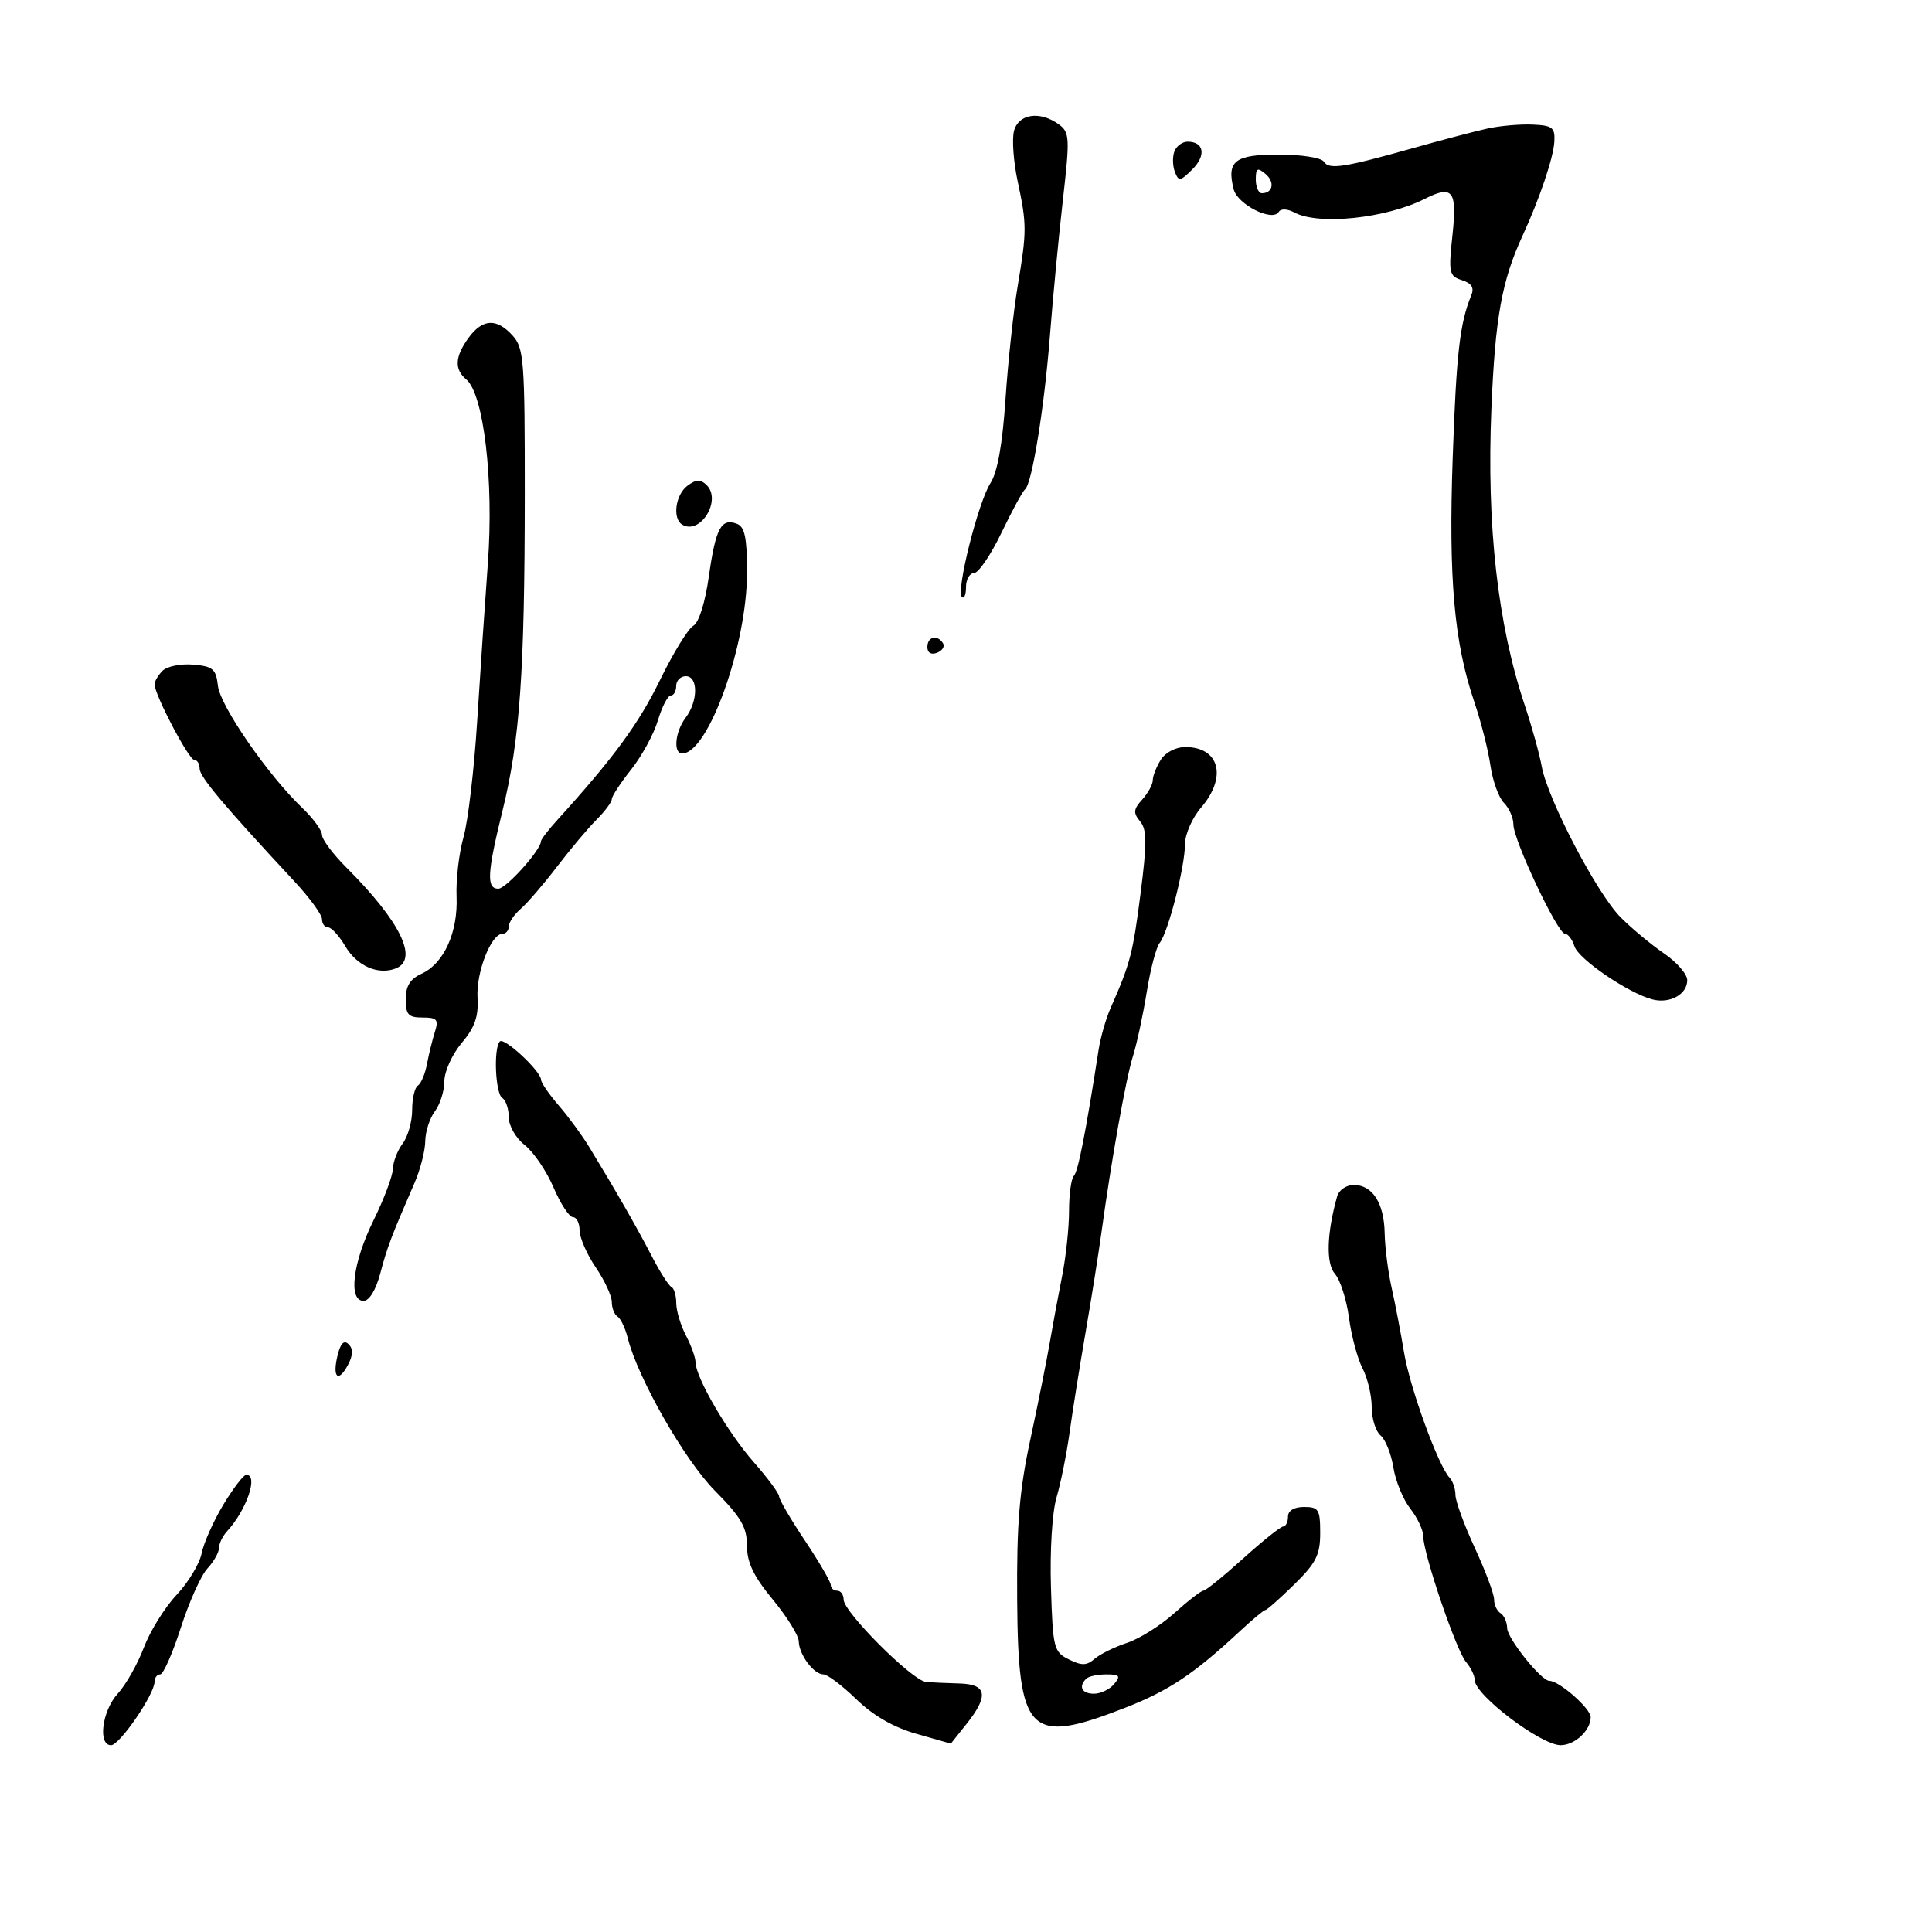 <svg xmlns="http://www.w3.org/2000/svg" width="300" height="300" viewBox="0 0 300 300" version="1.1">
	<path d="M 157.447 20.354 C 157.122 21.649, 157.376 25.136, 158.010 28.104 C 159.455 34.857, 159.455 35.904, 158.010 44.500 C 157.363 48.350, 156.516 56.225, 156.129 62 C 155.663 68.963, 154.880 73.342, 153.806 75 C 151.902 77.941, 148.427 91.761, 149.359 92.692 C 149.711 93.045, 150 92.358, 150 91.167 C 150 89.975, 150.563 88.993, 151.250 88.984 C 151.938 88.974, 153.850 86.162, 155.500 82.734 C 157.150 79.305, 158.798 76.273, 159.161 75.996 C 160.241 75.173, 162.167 63.256, 163.040 52 C 163.488 46.225, 164.388 36.806, 165.041 31.069 C 166.142 21.381, 166.098 20.545, 164.422 19.319 C 161.483 17.170, 158.121 17.669, 157.447 20.354 M 231 19.952 C 229.075 20.375, 223.900 21.735, 219.500 22.975 C 208.668 26.029, 206.353 26.381, 205.559 25.096 C 205.184 24.488, 202.062 24, 198.548 24 C 191.735 24, 190.456 24.985, 191.560 29.382 C 192.155 31.754, 197.580 34.489, 198.556 32.909 C 198.892 32.366, 199.882 32.401, 200.995 32.997 C 204.757 35.011, 215.225 33.914, 221.236 30.877 C 225.570 28.688, 226.276 29.594, 225.546 36.410 C 224.907 42.386, 225.005 42.867, 227.002 43.501 C 228.508 43.979, 228.942 44.674, 228.464 45.840 C 226.672 50.208, 226.146 54.806, 225.574 71.073 C 224.915 89.855, 225.794 99.794, 228.929 109 C 229.959 112.025, 231.084 116.457, 231.429 118.849 C 231.773 121.241, 232.718 123.861, 233.528 124.671 C 234.337 125.480, 235 126.994, 235 128.033 C 235 130.443, 241.873 145, 243.011 145 C 243.481 145, 244.143 145.875, 244.483 146.945 C 245.120 148.953, 252.885 154.237, 256.608 155.195 C 259.304 155.890, 262.002 154.390, 261.993 152.200 C 261.989 151.265, 260.373 149.401, 258.401 148.058 C 256.430 146.715, 253.395 144.193, 251.658 142.452 C 247.990 138.778, 240.318 124.105, 239.396 119 C 239.048 117.075, 237.861 112.800, 236.758 109.500 C 232.548 96.902, 230.828 81.623, 231.580 63.500 C 232.172 49.248, 233.194 43.593, 236.464 36.500 C 239.074 30.838, 241.213 24.498, 241.356 22 C 241.482 19.809, 241.067 19.480, 238 19.342 C 236.075 19.255, 232.925 19.530, 231 19.952 M 182.362 23.500 C 182.045 24.325, 182.077 25.757, 182.432 26.683 C 183.016 28.204, 183.279 28.166, 185.160 26.284 C 187.326 24.119, 186.955 22, 184.410 22 C 183.600 22, 182.678 22.675, 182.362 23.500 M 195 27.878 C 195 29.045, 195.423 30, 195.941 30 C 197.673 30, 197.994 28.240, 196.489 26.991 C 195.250 25.962, 195 26.111, 195 27.878 M 72.750 52.470 C 70.637 55.375, 70.528 57.363, 72.395 58.913 C 75.118 61.172, 76.702 74.659, 75.753 87.500 C 75.306 93.550, 74.560 104.575, 74.095 112 C 73.631 119.425, 72.676 127.525, 71.974 130 C 71.271 132.475, 70.787 136.618, 70.896 139.207 C 71.132 144.767, 68.930 149.619, 65.452 151.204 C 63.687 152.008, 63 153.117, 63 155.161 C 63 157.556, 63.409 158, 65.617 158 C 67.874 158, 68.136 158.309, 67.523 160.250 C 67.133 161.488, 66.578 163.743, 66.291 165.262 C 66.004 166.781, 65.371 168.271, 64.885 168.571 C 64.398 168.872, 64 170.580, 64 172.368 C 64 174.155, 63.339 176.491, 62.532 177.559 C 61.724 178.626, 61.039 180.400, 61.009 181.500 C 60.980 182.600, 59.625 186.200, 58 189.500 C 54.771 196.056, 54.039 202, 56.460 202 C 57.334 202, 58.370 200.296, 59.044 197.750 C 60.125 193.660, 60.752 192.005, 64.355 183.716 C 65.260 181.635, 66.014 178.710, 66.032 177.216 C 66.049 175.722, 66.724 173.626, 67.532 172.559 C 68.339 171.491, 69 169.388, 69 167.886 C 69 166.379, 70.206 163.720, 71.689 161.958 C 73.736 159.525, 74.323 157.844, 74.150 154.907 C 73.918 150.982, 76.258 145, 78.026 145 C 78.562 145, 79 144.490, 79 143.867 C 79 143.244, 79.843 142.003, 80.873 141.110 C 81.904 140.216, 84.432 137.277, 86.492 134.578 C 88.552 131.880, 91.309 128.600, 92.619 127.290 C 93.928 125.981, 95 124.541, 95 124.092 C 95 123.643, 96.351 121.575, 98.002 119.498 C 99.653 117.420, 101.524 113.984, 102.160 111.860 C 102.796 109.737, 103.695 108, 104.158 108 C 104.621 108, 105 107.325, 105 106.500 C 105 105.675, 105.675 105, 106.500 105 C 108.431 105, 108.412 108.871, 106.468 111.441 C 104.829 113.609, 104.499 117, 105.927 117 C 109.980 117, 116 100.178, 116 88.854 C 116 83.496, 115.647 81.802, 114.433 81.336 C 111.992 80.399, 111.134 82, 110.078 89.454 C 109.490 93.608, 108.519 96.689, 107.646 97.178 C 106.847 97.626, 104.519 101.425, 102.473 105.621 C 99.179 112.379, 95.254 117.727, 86.553 127.313 C 85.149 128.860, 84 130.352, 84 130.630 C 84 131.976, 78.591 138, 77.381 138 C 75.508 138, 75.639 135.591, 78.047 125.813 C 80.728 114.923, 81.472 104.334, 81.487 76.855 C 81.499 55.979, 81.351 54.045, 79.595 52.105 C 77.118 49.367, 74.921 49.485, 72.750 52.470 M 106.750 75.421 C 104.897 76.797, 104.380 80.499, 105.910 81.444 C 108.707 83.173, 112.127 77.674, 109.720 75.317 C 108.774 74.390, 108.108 74.414, 106.750 75.421 M 144 100.469 C 144 101.361, 144.587 101.712, 145.494 101.364 C 146.316 101.048, 146.740 100.388, 146.435 99.895 C 145.563 98.483, 144 98.851, 144 100.469 M 25.246 104.154 C 24.561 104.839, 24 105.788, 24 106.263 C 24 107.870, 29.319 118, 30.162 118 C 30.623 118, 31 118.613, 31 119.362 C 31 120.618, 34.767 125.097, 45.750 136.898 C 48.087 139.410, 50 142.035, 50 142.733 C 50 143.430, 50.425 144, 50.943 144 C 51.462 144, 52.667 145.321, 53.621 146.936 C 55.423 149.987, 58.697 151.437, 61.421 150.392 C 65.062 148.995, 62.209 143.133, 53.788 134.711 C 51.705 132.628, 50 130.349, 50 129.648 C 50 128.948, 48.614 127.052, 46.920 125.437 C 41.622 120.385, 34.196 109.633, 33.841 106.500 C 33.542 103.872, 33.066 103.463, 29.996 103.204 C 28.068 103.042, 25.931 103.469, 25.246 104.154 M 180.241 117.986 C 179.558 119.079, 179 120.506, 179 121.158 C 179 121.809, 178.263 123.157, 177.362 124.153 C 175.998 125.660, 175.943 126.226, 177.032 127.539 C 178.101 128.827, 178.113 130.886, 177.096 138.807 C 175.907 148.074, 175.495 149.644, 172.462 156.500 C 171.732 158.150, 170.891 161.075, 170.592 163 C 168.602 175.817, 167.402 181.935, 166.750 182.586 C 166.338 182.997, 166 185.447, 166 188.030 C 166 190.613, 165.518 195.151, 164.929 198.114 C 164.340 201.076, 163.473 205.750, 163.002 208.500 C 162.532 211.250, 161.178 218, 159.993 223.500 C 158.289 231.405, 157.860 236.609, 157.943 248.344 C 158.091 269.328, 159.752 271.012, 174.600 265.226 C 181.499 262.538, 185.354 259.969, 192.574 253.250 C 194.495 251.462, 196.258 250, 196.493 250 C 196.727 250, 198.737 248.218, 200.960 246.040 C 204.360 242.707, 205 241.439, 205 238.040 C 205 234.397, 204.754 234, 202.500 234 C 200.944 234, 200 234.567, 200 235.500 C 200 236.325, 199.662 237.015, 199.250 237.034 C 198.838 237.053, 196.025 239.302, 193 242.032 C 189.975 244.763, 187.212 246.997, 186.860 246.998 C 186.509 246.999, 184.484 248.565, 182.360 250.478 C 180.237 252.391, 176.925 254.473, 175 255.105 C 173.075 255.736, 170.813 256.850, 169.973 257.580 C 168.745 258.647, 167.961 258.666, 165.973 257.676 C 163.625 256.508, 163.484 255.940, 163.190 246.473 C 163.012 240.750, 163.383 234.795, 164.061 232.500 C 164.712 230.300, 165.618 225.800, 166.076 222.500 C 166.533 219.200, 167.646 212.225, 168.548 207 C 169.451 201.775, 170.560 194.800, 171.013 191.500 C 172.582 180.060, 174.828 167.483, 175.923 164 C 176.528 162.075, 177.492 157.592, 178.065 154.039 C 178.637 150.485, 179.543 147.051, 180.077 146.408 C 181.375 144.843, 184 134.607, 184 131.107 C 184 129.567, 185.122 127.006, 186.499 125.406 C 190.585 120.654, 189.368 116, 184.041 116 C 182.570 116, 180.953 116.845, 180.241 117.986 M 77.622 161.712 C 76.609 162.725, 76.914 169.829, 78 170.500 C 78.550 170.840, 79 172.184, 79 173.486 C 79 174.818, 80.088 176.711, 81.485 177.810 C 82.852 178.885, 84.861 181.842, 85.949 184.382 C 87.038 186.922, 88.395 189, 88.964 189 C 89.534 189, 90 189.924, 90 191.053 C 90 192.182, 91.125 194.762, 92.500 196.785 C 93.875 198.809, 95 201.233, 95 202.173 C 95 203.113, 95.400 204.129, 95.889 204.432 C 96.378 204.734, 97.089 206.223, 97.468 207.741 C 99.031 213.999, 106.289 226.715, 111.029 231.500 C 115.073 235.582, 115.984 237.146, 115.991 240.018 C 115.998 242.642, 117.017 244.768, 120 248.377 C 122.200 251.040, 124.014 253.956, 124.032 254.859 C 124.072 256.929, 126.358 260, 127.859 260 C 128.485 260, 130.784 261.733, 132.966 263.851 C 135.591 266.398, 138.749 268.219, 142.291 269.226 L 147.647 270.750 150.074 267.702 C 153.562 263.320, 153.255 261.519, 149 261.412 C 147.075 261.364, 144.722 261.252, 143.771 261.162 C 141.648 260.963, 131 250.314, 131 248.390 C 131 247.625, 130.550 247, 130 247 C 129.450 247, 129 246.601, 129 246.114 C 129 245.627, 127.200 242.532, 125 239.238 C 122.800 235.943, 120.993 232.855, 120.984 232.374 C 120.976 231.893, 119.187 229.475, 117.010 227 C 112.979 222.419, 108 213.865, 108 211.522 C 108 210.811, 107.328 208.940, 106.506 207.364 C 105.685 205.789, 105.010 203.525, 105.006 202.333 C 105.003 201.142, 104.662 200.017, 104.250 199.833 C 103.838 199.650, 102.454 197.475, 101.176 195 C 98.940 190.672, 95.737 185.084, 91.500 178.119 C 90.400 176.311, 88.270 173.407, 86.766 171.666 C 85.262 169.925, 84.025 168.128, 84.016 167.673 C 83.990 166.335, 78.302 161.032, 77.622 161.712 M 207.640 185.750 C 206.013 191.512, 205.878 196.209, 207.294 197.812 C 208.114 198.741, 209.092 201.804, 209.468 204.619 C 209.844 207.435, 210.793 210.974, 211.576 212.484 C 212.359 213.993, 213 216.697, 213 218.492 C 213 220.287, 213.619 222.269, 214.375 222.896 C 215.132 223.524, 216.026 225.762, 216.363 227.868 C 216.700 229.975, 217.881 232.850, 218.988 234.257 C 220.094 235.664, 221 237.595, 221 238.548 C 221 241.238, 226.128 256.312, 227.645 258.079 C 228.390 258.947, 229 260.214, 229 260.893 C 229 263.196, 239.269 270.982, 242.321 270.993 C 244.527 271.001, 247 268.700, 247 266.640 C 247 265.294, 242.113 261, 240.582 261 C 239.315 261, 234.057 254.428, 234.029 252.809 C 234.013 251.879, 233.550 250.840, 233 250.500 C 232.450 250.160, 232 249.194, 232 248.353 C 232 247.512, 230.650 243.907, 229 240.342 C 227.350 236.777, 226 233.082, 226 232.130 C 226 231.179, 225.589 229.972, 225.088 229.450 C 223.337 227.627, 218.912 215.457, 218.016 210 C 217.520 206.975, 216.657 202.475, 216.100 200 C 215.543 197.525, 215.053 193.700, 215.012 191.500 C 214.924 186.818, 213.118 184, 210.207 184 C 209.067 184, 207.912 184.787, 207.640 185.750 M 52.435 210.402 C 51.565 213.871, 52.499 214.805, 54.012 211.978 C 54.822 210.464, 54.864 209.464, 54.148 208.748 C 53.432 208.032, 52.902 208.543, 52.435 210.402 M 34.693 233.623 C 33.157 236.165, 31.635 239.575, 31.310 241.201 C 30.985 242.826, 29.229 245.735, 27.409 247.666 C 25.588 249.596, 23.304 253.273, 22.333 255.838 C 21.362 258.402, 19.540 261.620, 18.284 262.990 C 15.849 265.644, 15.157 271.001, 17.250 270.998 C 18.577 270.996, 24 263.080, 24 261.145 C 24 260.515, 24.394 260, 24.875 260 C 25.356 260, 26.796 256.738, 28.076 252.750 C 29.356 248.762, 31.212 244.628, 32.201 243.561 C 33.191 242.495, 34 241.065, 34 240.383 C 34 239.701, 34.563 238.531, 35.250 237.783 C 38.304 234.460, 40.164 229, 38.243 229 C 37.826 229, 36.229 231.080, 34.693 233.623 M 168.667 260.667 C 167.425 261.908, 167.991 263, 169.878 263 C 170.910 263, 172.315 262.325, 173 261.500 C 174.049 260.236, 173.859 260, 171.789 260 C 170.438 260, 169.033 260.300, 168.667 260.667" stroke="none" fill="black" fill-rule="evenodd"/>
</svg>